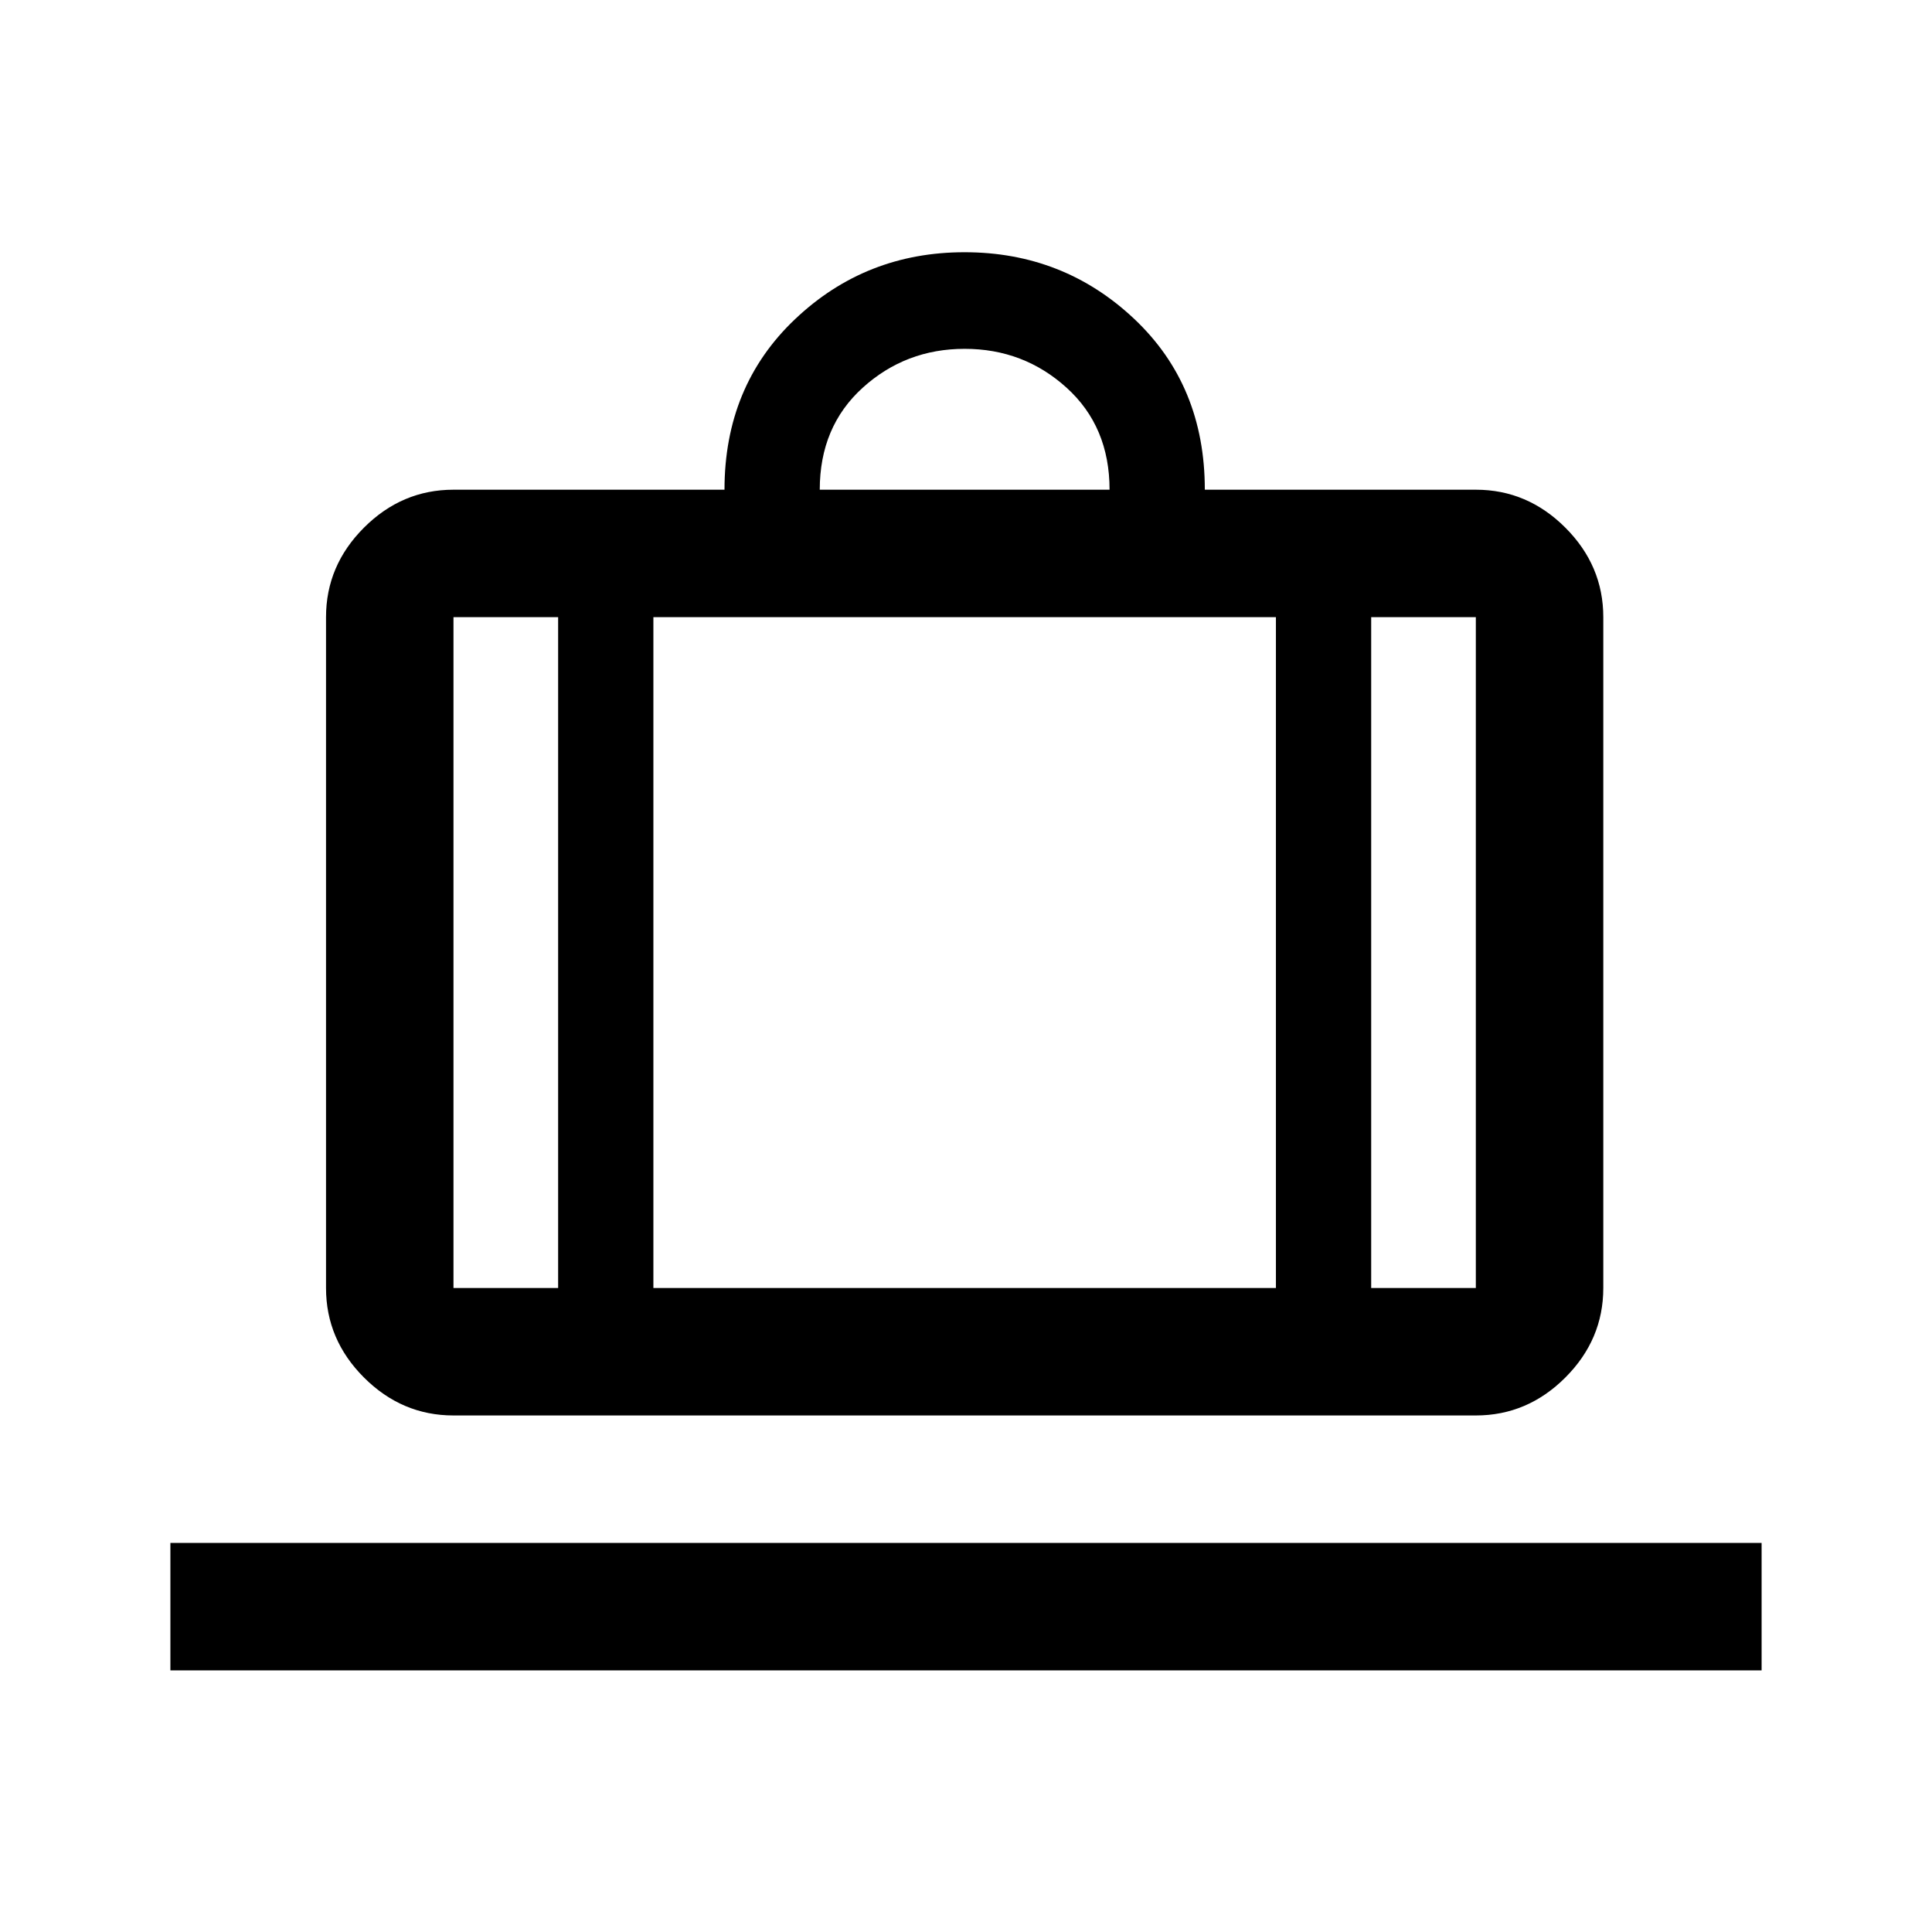 <svg xmlns="http://www.w3.org/2000/svg" height="40" viewBox="0 -960 960 960" width="40"><path d="M84.667-130v-63.333h790.666V-130H84.667Zm140.666-126.666q-25.625 0-44.479-18.854T162-319.999v-333.335q0-25.625 18.854-44.479t44.479-18.854H360q0-51.5 35.066-84.75t84.208-33.25q49.143 0 84.268 33.084 35.125 33.083 35.125 84.916h134.667q25.625 0 44.479 18.854t18.854 44.479v333.335q0 25.625-18.854 44.479t-44.479 18.854H225.333Zm456-63.333h52.001v-333.335h-52.001v333.335Zm-274-396.668h144.001q0-31.333-21.334-50.667-21.333-19.333-50.667-19.333-29.333 0-50.667 19.333-21.333 19.334-21.333 50.667Zm-130 396.668v-333.335h-52v333.335h52Zm47.333-333.335v333.335H634v-333.335H324.666Zm-47.333 333.335h47.333-47.333Zm404 0H634h47.333Zm-404 0h-52 52Zm47.333 0H634 324.666Zm356.667 0h52.001-52.001Z"/></svg>